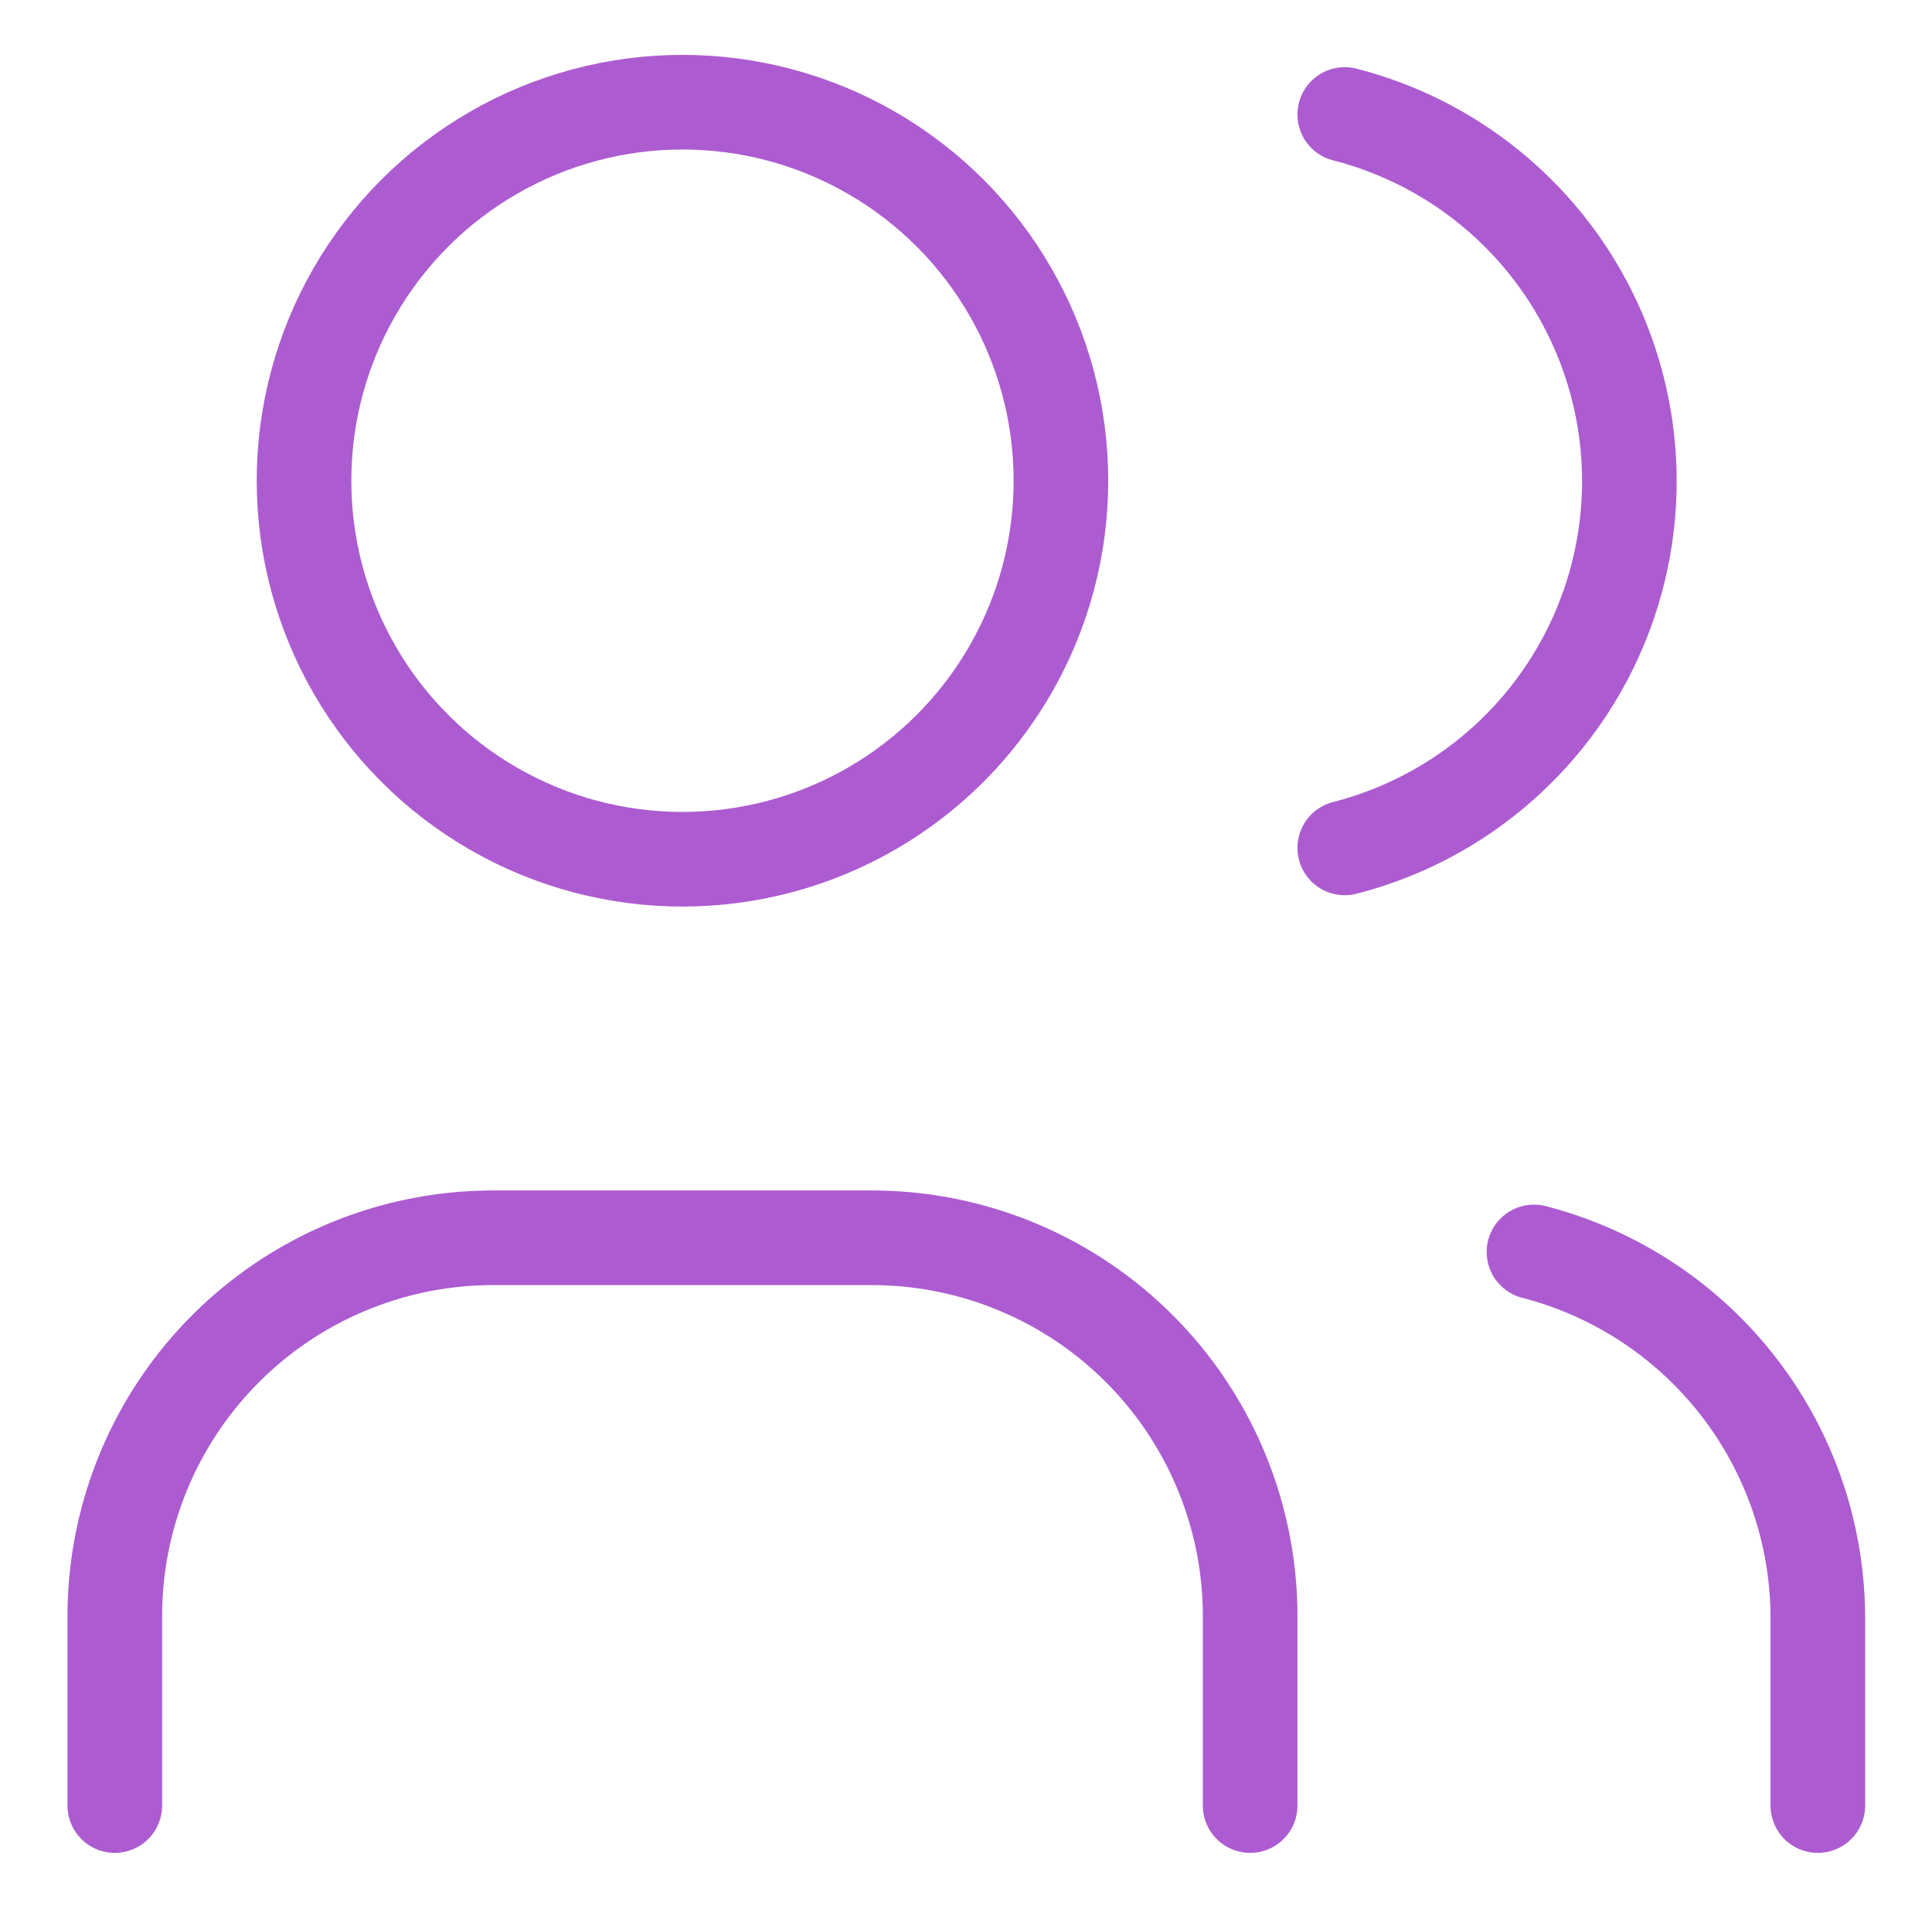 <svg fill="none" xmlns="http://www.w3.org/2000/svg" viewBox="2.68 2.88 30.63 30.43"><circle cx="13.5" cy="10.5" r="6" stroke="#AC5CD0" stroke-width="1.5" stroke-linecap="round" stroke-linejoin="round" style="--darkreader-inline-stroke:#ae68bc"/><path d="M4.5 31.5v-3a6 6 0 0 1 6-6h6a6 6 0 0 1 6 6v3M24 4.695a6 6 0 0 1 0 11.625M31.5 31.5v-3a6 6 0 0 0-4.5-5.775" stroke="#AC5CD0" stroke-width="1.5" stroke-linecap="round" stroke-linejoin="round"/></svg>